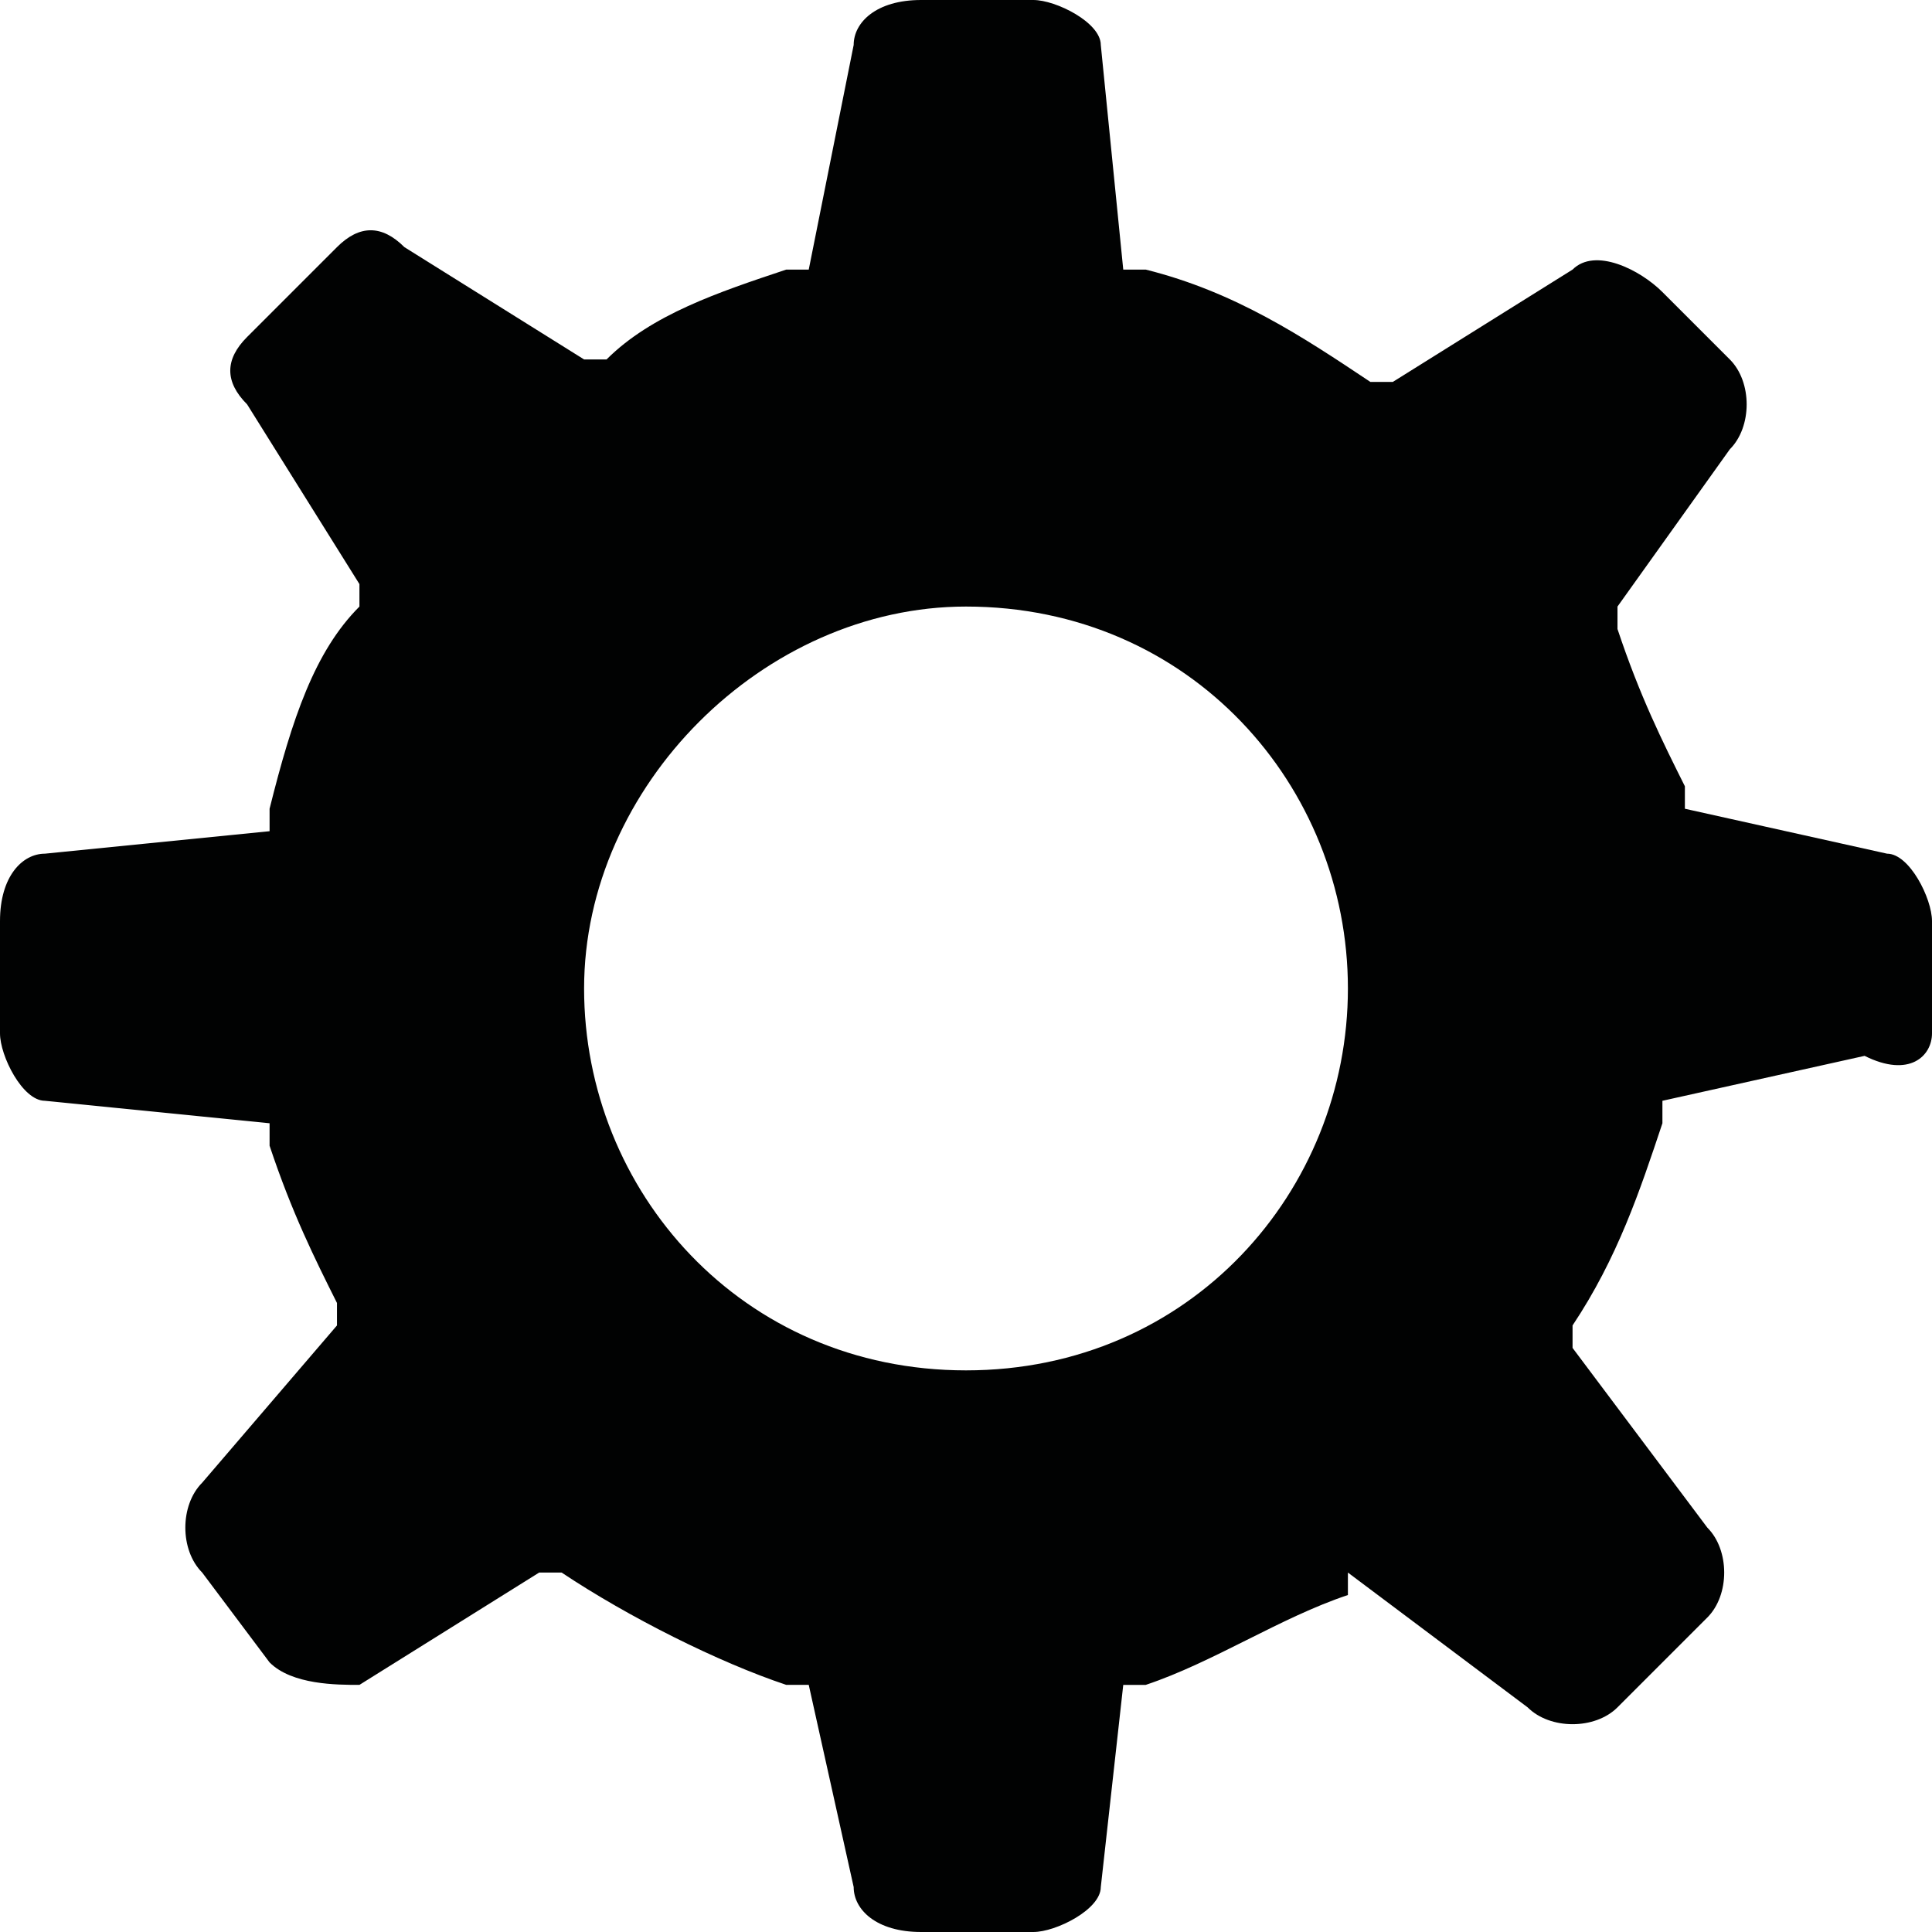 <?xml version="1.0" encoding="utf-8"?>
<!-- Generator: Adobe Illustrator 20.0.0, SVG Export Plug-In . SVG Version: 6.00 Build 0)  -->
<svg version="1.1" id="Слой_1" xmlns="http://www.w3.org/2000/svg" xmlns:xlink="http://www.w3.org/1999/xlink" x="0px" y="0px"
	 viewBox="0 0 8.6 8.6" style="enable-background:new 0 0 8.6 8.6;" xml:space="preserve">
<style type="text/css">
	.st0{fill:#010202;}
</style>
<path class="st0" d="M8.6,4.6V4.1c0-0.1-0.1-0.3-0.2-0.3L7.5,3.6l0-0.1C7.4,3.3,7.3,3.1,7.2,2.8l0-0.1L7.7,2c0.1-0.1,0.1-0.3,0-0.4
	L7.4,1.3C7.3,1.2,7.1,1.1,7,1.2L6.2,1.7l-0.1,0C5.8,1.5,5.5,1.3,5.1,1.2L5,1.2L4.9,0.2C4.9,0.1,4.7,0,4.6,0H4.1
	C3.9,0,3.8,0.1,3.8,0.2L3.6,1.2l-0.1,0C3.2,1.3,2.9,1.4,2.7,1.6l-0.1,0L1.8,1.1C1.7,1,1.6,1,1.5,1.1L1.1,1.5C1,1.6,1,1.7,1.1,1.8
	l0.5,0.8l0,0.1C1.4,2.9,1.3,3.2,1.2,3.6l0,0.1L0.2,3.8C0.1,3.8,0,3.9,0,4.1v0.5c0,0.1,0.1,0.3,0.2,0.3L1.2,5l0,0.1
	c0.1,0.3,0.2,0.5,0.3,0.7l0,0.1L0.9,6.6C0.8,6.7,0.8,6.9,0.9,7l0.3,0.4c0.1,0.1,0.3,0.1,0.4,0.1l0.8-0.5l0.1,0
	c0.3,0.2,0.7,0.4,1,0.5l0.1,0l0.2,0.9c0,0.1,0.1,0.2,0.3,0.2h0.5c0.1,0,0.3-0.1,0.3-0.2L5,7.5l0.1,0C5.4,7.4,5.7,7.2,6,7.1L6,7
	l0.8,0.6c0.1,0.1,0.3,0.1,0.4,0l0.4-0.4c0.1-0.1,0.1-0.3,0-0.4L7,6l0-0.1c0.2-0.3,0.3-0.6,0.4-0.9l0-0.1l0.9-0.2
	C8.5,4.8,8.6,4.7,8.6,4.6z M4.3,6.1c-1,0-1.7-0.8-1.7-1.7s0.8-1.7,1.7-1.7c1,0,1.7,0.8,1.7,1.7S5.3,6.1,4.3,6.1z"/>
</svg>
